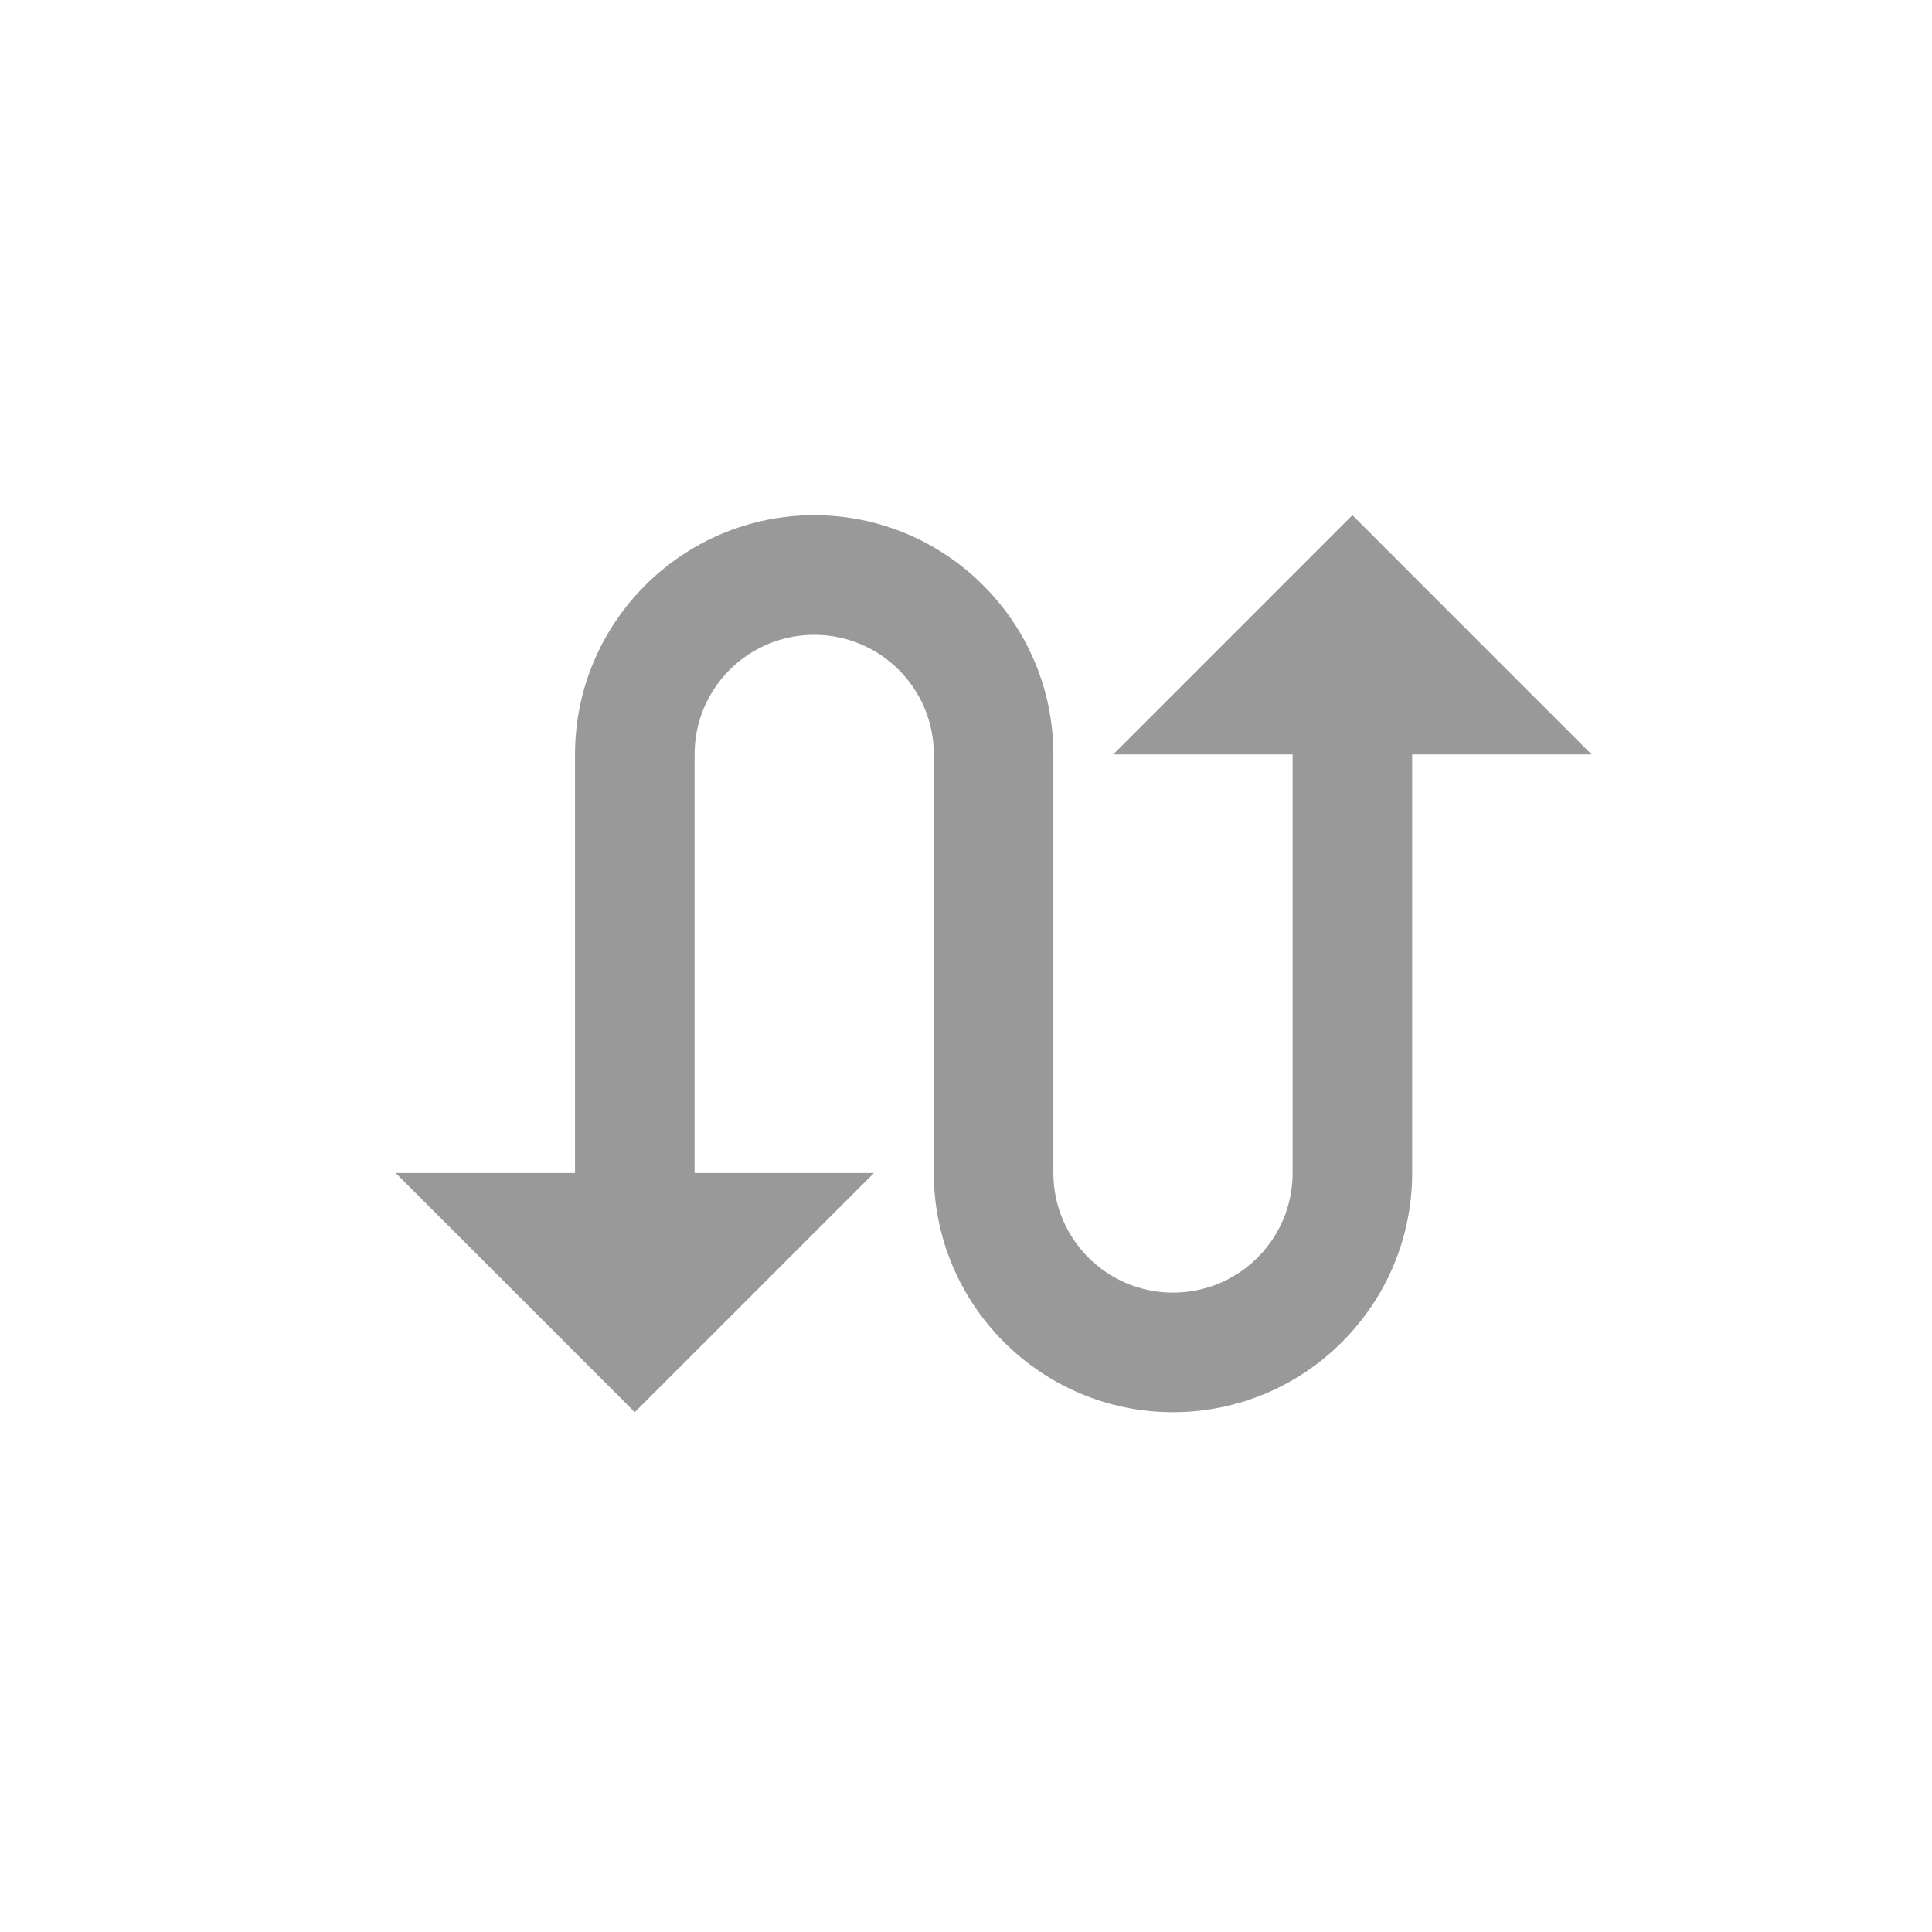 <?xml version="1.0" encoding="UTF-8"?>
<svg width="35px" height="35px" viewBox="0 0 35 35" version="1.1" xmlns="http://www.w3.org/2000/svg" xmlns:xlink="http://www.w3.org/1999/xlink">
    <!-- Generator: Sketch 57.1 (83088) - https://sketch.com -->
    <title>dashboard</title>
    <desc>Created with Sketch.</desc>
    <g id="Dashboard" stroke="none" stroke-width="1" fill="none" fill-rule="evenodd">
        <g id="dashboard" transform="translate(-19, -264)" fill="#999" fill-rule="nonzero">
            <g id="Group-31" transform="translate(19, 264)">
                <g id="Swap,-Call,-Tool,-Swapping">
                    <g id="Group">
                        <g id="Group-47">
                            <path d="M24.5,9.333 L20.167,13.667 L23.417,13.667 L23.417,21.25 C23.417,22.447 22.447,23.417 21.25,23.417 C20.053,23.417 19.083,22.447 19.083,21.25 L19.083,13.667 C19.083,11.278 17.139,9.333 14.75,9.333 C12.361,9.333 10.417,11.278 10.417,13.667 L10.417,21.25 L7.167,21.25 L11.5,25.583 L15.833,21.25 L12.583,21.25 L12.583,13.667 C12.583,12.47 13.553,11.5 14.75,11.5 C15.947,11.5 16.917,12.47 16.917,13.667 L16.917,21.25 C16.917,23.639 18.861,25.583 21.25,25.583 C23.639,25.583 25.583,23.639 25.583,21.25 L25.583,13.667 L28.833,13.667 L24.5,9.333 Z" id="Shape"></path>
                        </g>
                    </g>
                </g>
            </g>
        </g>
    </g>
</svg>
